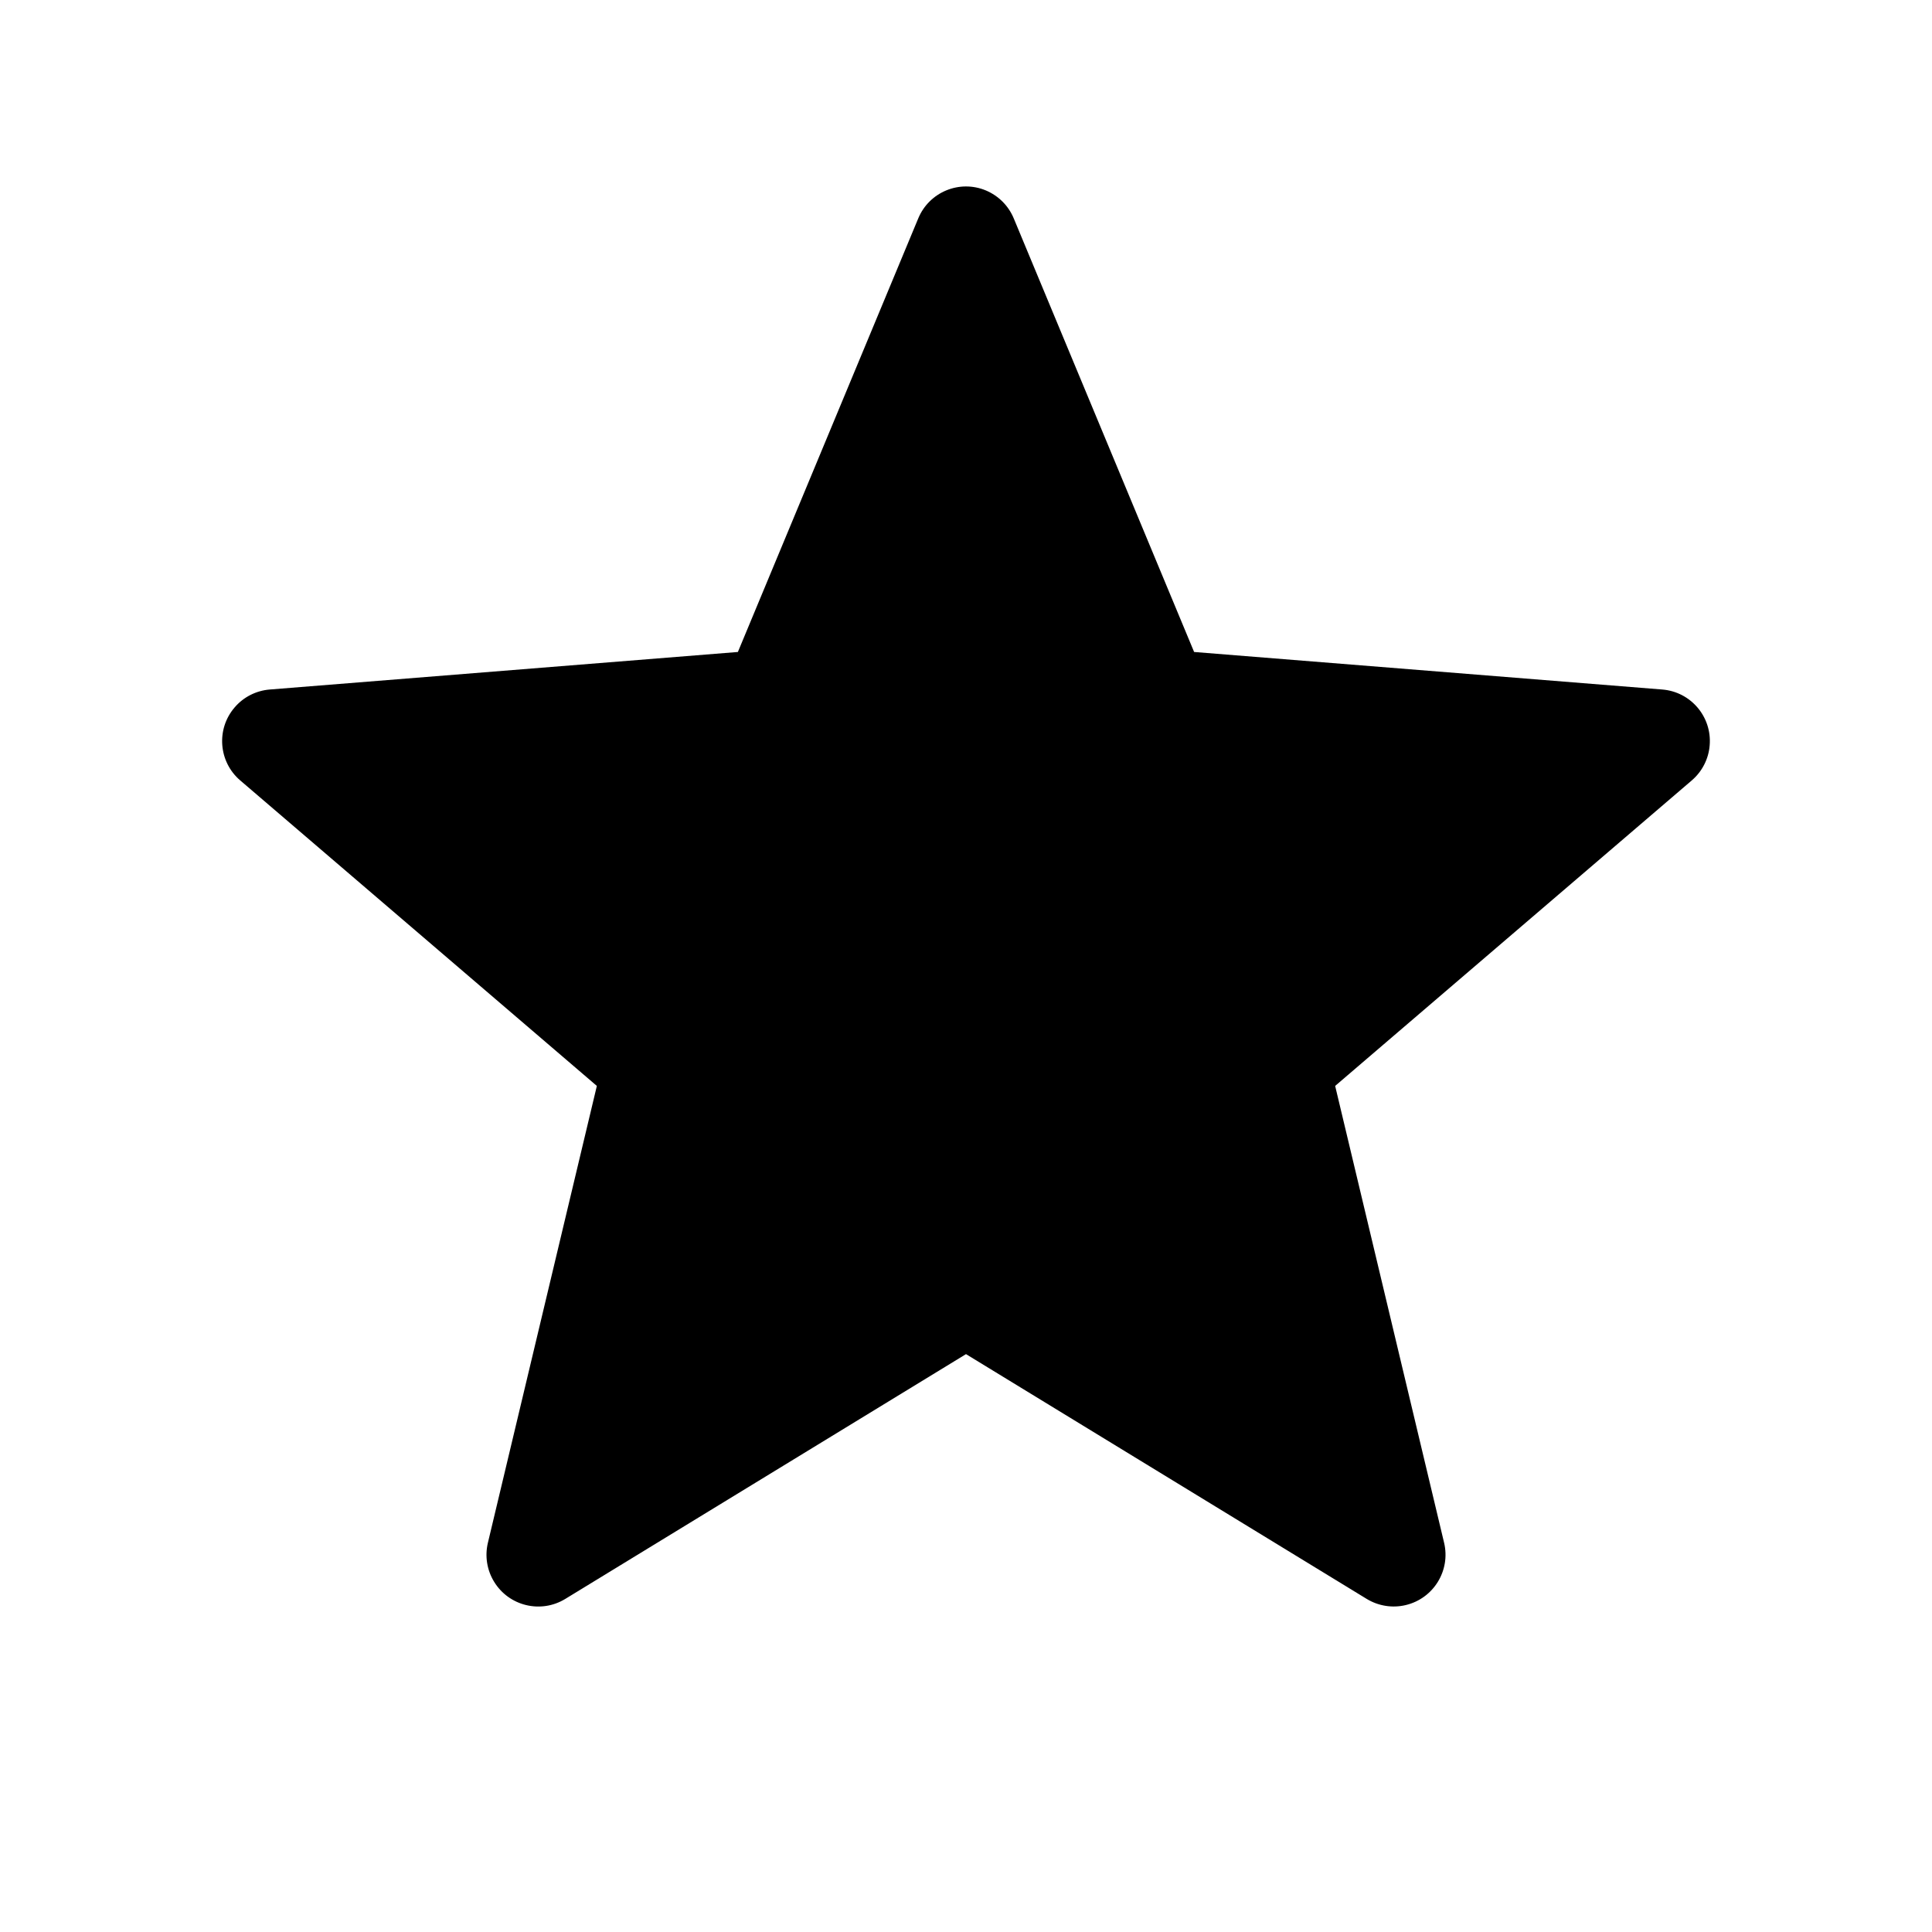 <?xml version="1.0" encoding="UTF-8"?>
<svg width="28px" height="28px" viewBox="0 0 28 28" version="1.1" xmlns="http://www.w3.org/2000/svg" xmlns:xlink="http://www.w3.org/1999/xlink">
    <!-- Generator: Sketch 50.2 (55047) - http://www.bohemiancoding.com/sketch -->
    <title>favorite_28</title>
    <desc>Created with Sketch.</desc>
    <defs></defs>
    <g id="Page-2" stroke="none" stroke-width="1" fill="none" fill-rule="evenodd">
        <g id="favorite_28">
            <rect id="Bounds" x="0" y="0" width="28" height="28"></rect>
            <path d="M14,19.625 L8.192,23.173 C7.838,23.389 7.376,23.277 7.161,22.924 C7.057,22.755 7.025,22.551 7.071,22.359 L8.65,15.738 L3.481,11.31 C3.167,11.041 3.13,10.567 3.4,10.253 C3.528,10.102 3.712,10.009 3.909,9.993 L10.694,9.449 L13.308,3.165 C13.467,2.782 13.906,2.601 14.288,2.76 C14.471,2.837 14.616,2.982 14.692,3.165 L17.306,9.449 L24.091,9.993 C24.504,10.026 24.812,10.388 24.778,10.801 C24.763,10.998 24.669,11.181 24.519,11.31 L19.35,15.738 L20.929,22.359 C21.025,22.762 20.776,23.166 20.373,23.262 C20.181,23.308 19.978,23.276 19.808,23.173 L14,19.625 Z" id="Mask" fill="currentColor"></path>
        </g>
    </g>
</svg>
